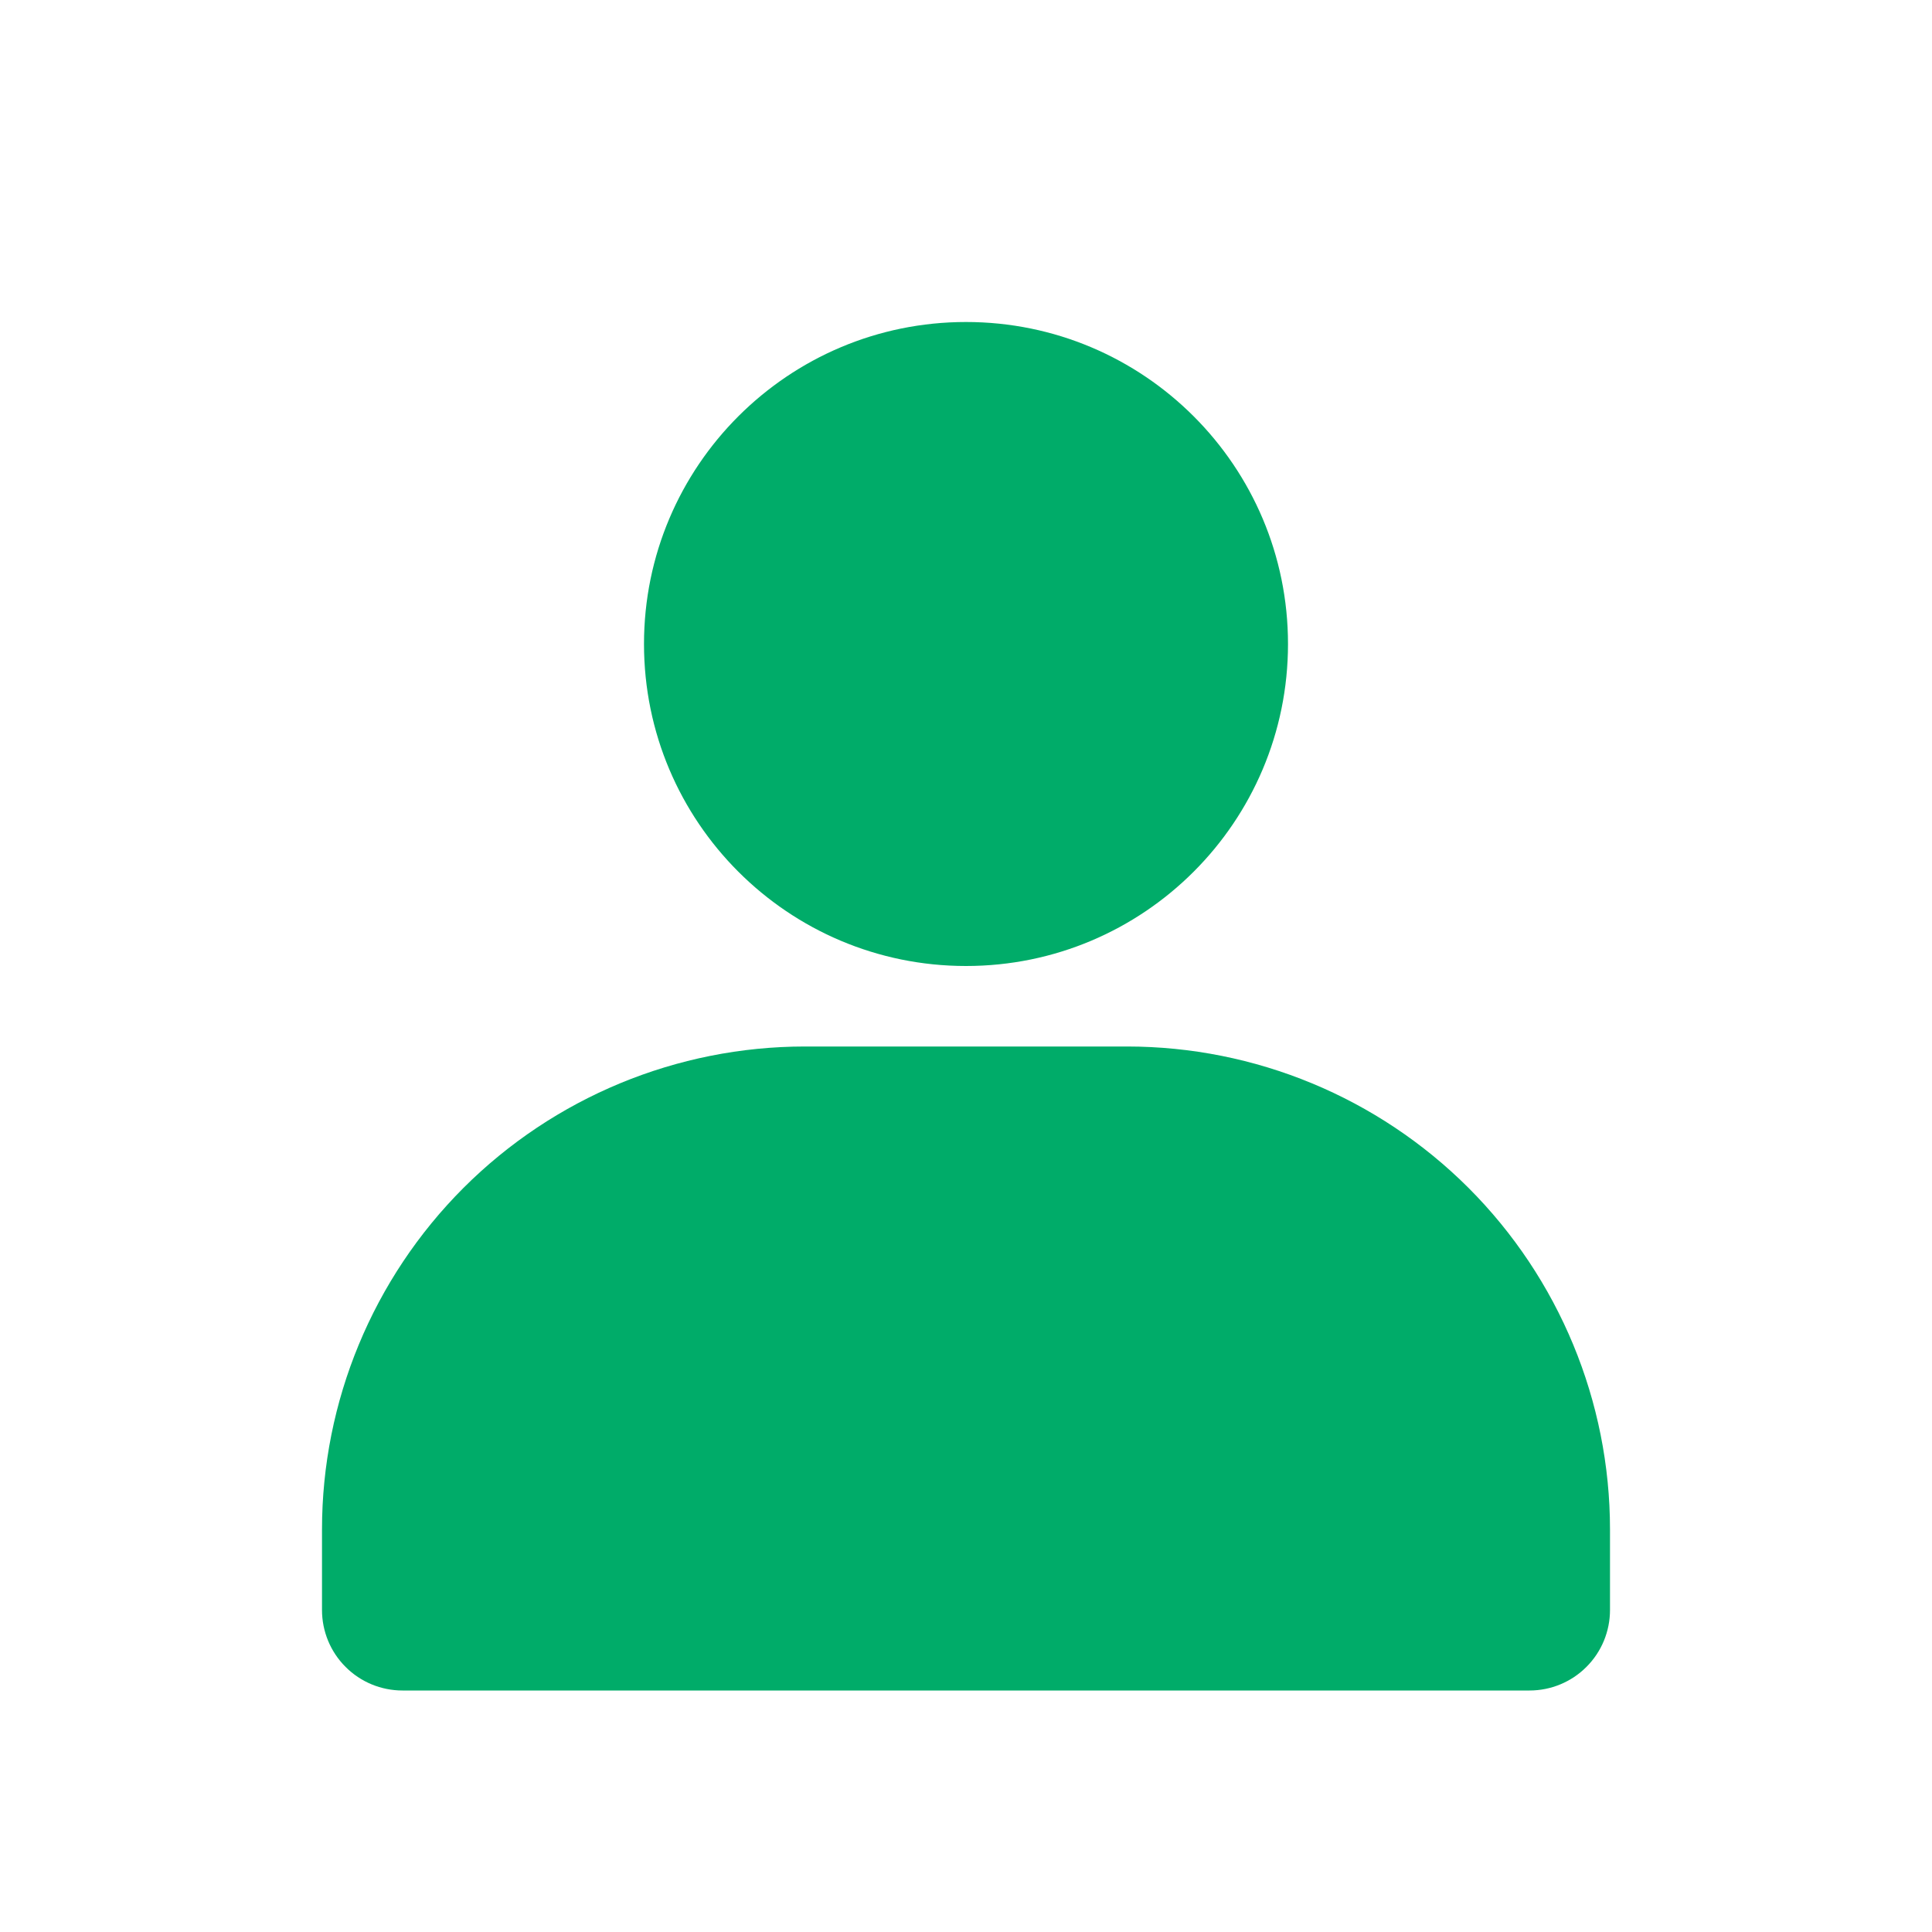 <svg width="24" height="24" viewBox="0 0 24 24" fill="none" xmlns="http://www.w3.org/2000/svg">
<path d="M12 12C14.209 12 16 10.209 16 8C16 5.791 14.209 4 12 4C9.791 4 8 5.791 8 8C8 10.209 9.791 12 12 12Z" fill="#00AC69"/>
<path d="M20 19V20C20 20.265 19.895 20.52 19.707 20.707C19.52 20.895 19.265 21 19 21H5C4.735 21 4.48 20.895 4.293 20.707C4.105 20.52 4 20.265 4 20V19C4 17.409 4.632 15.883 5.757 14.757C6.883 13.632 8.409 13 10 13H14C15.591 13 17.117 13.632 18.243 14.757C19.368 15.883 20 17.409 20 19Z" fill="#00AC69"/>
</svg>
